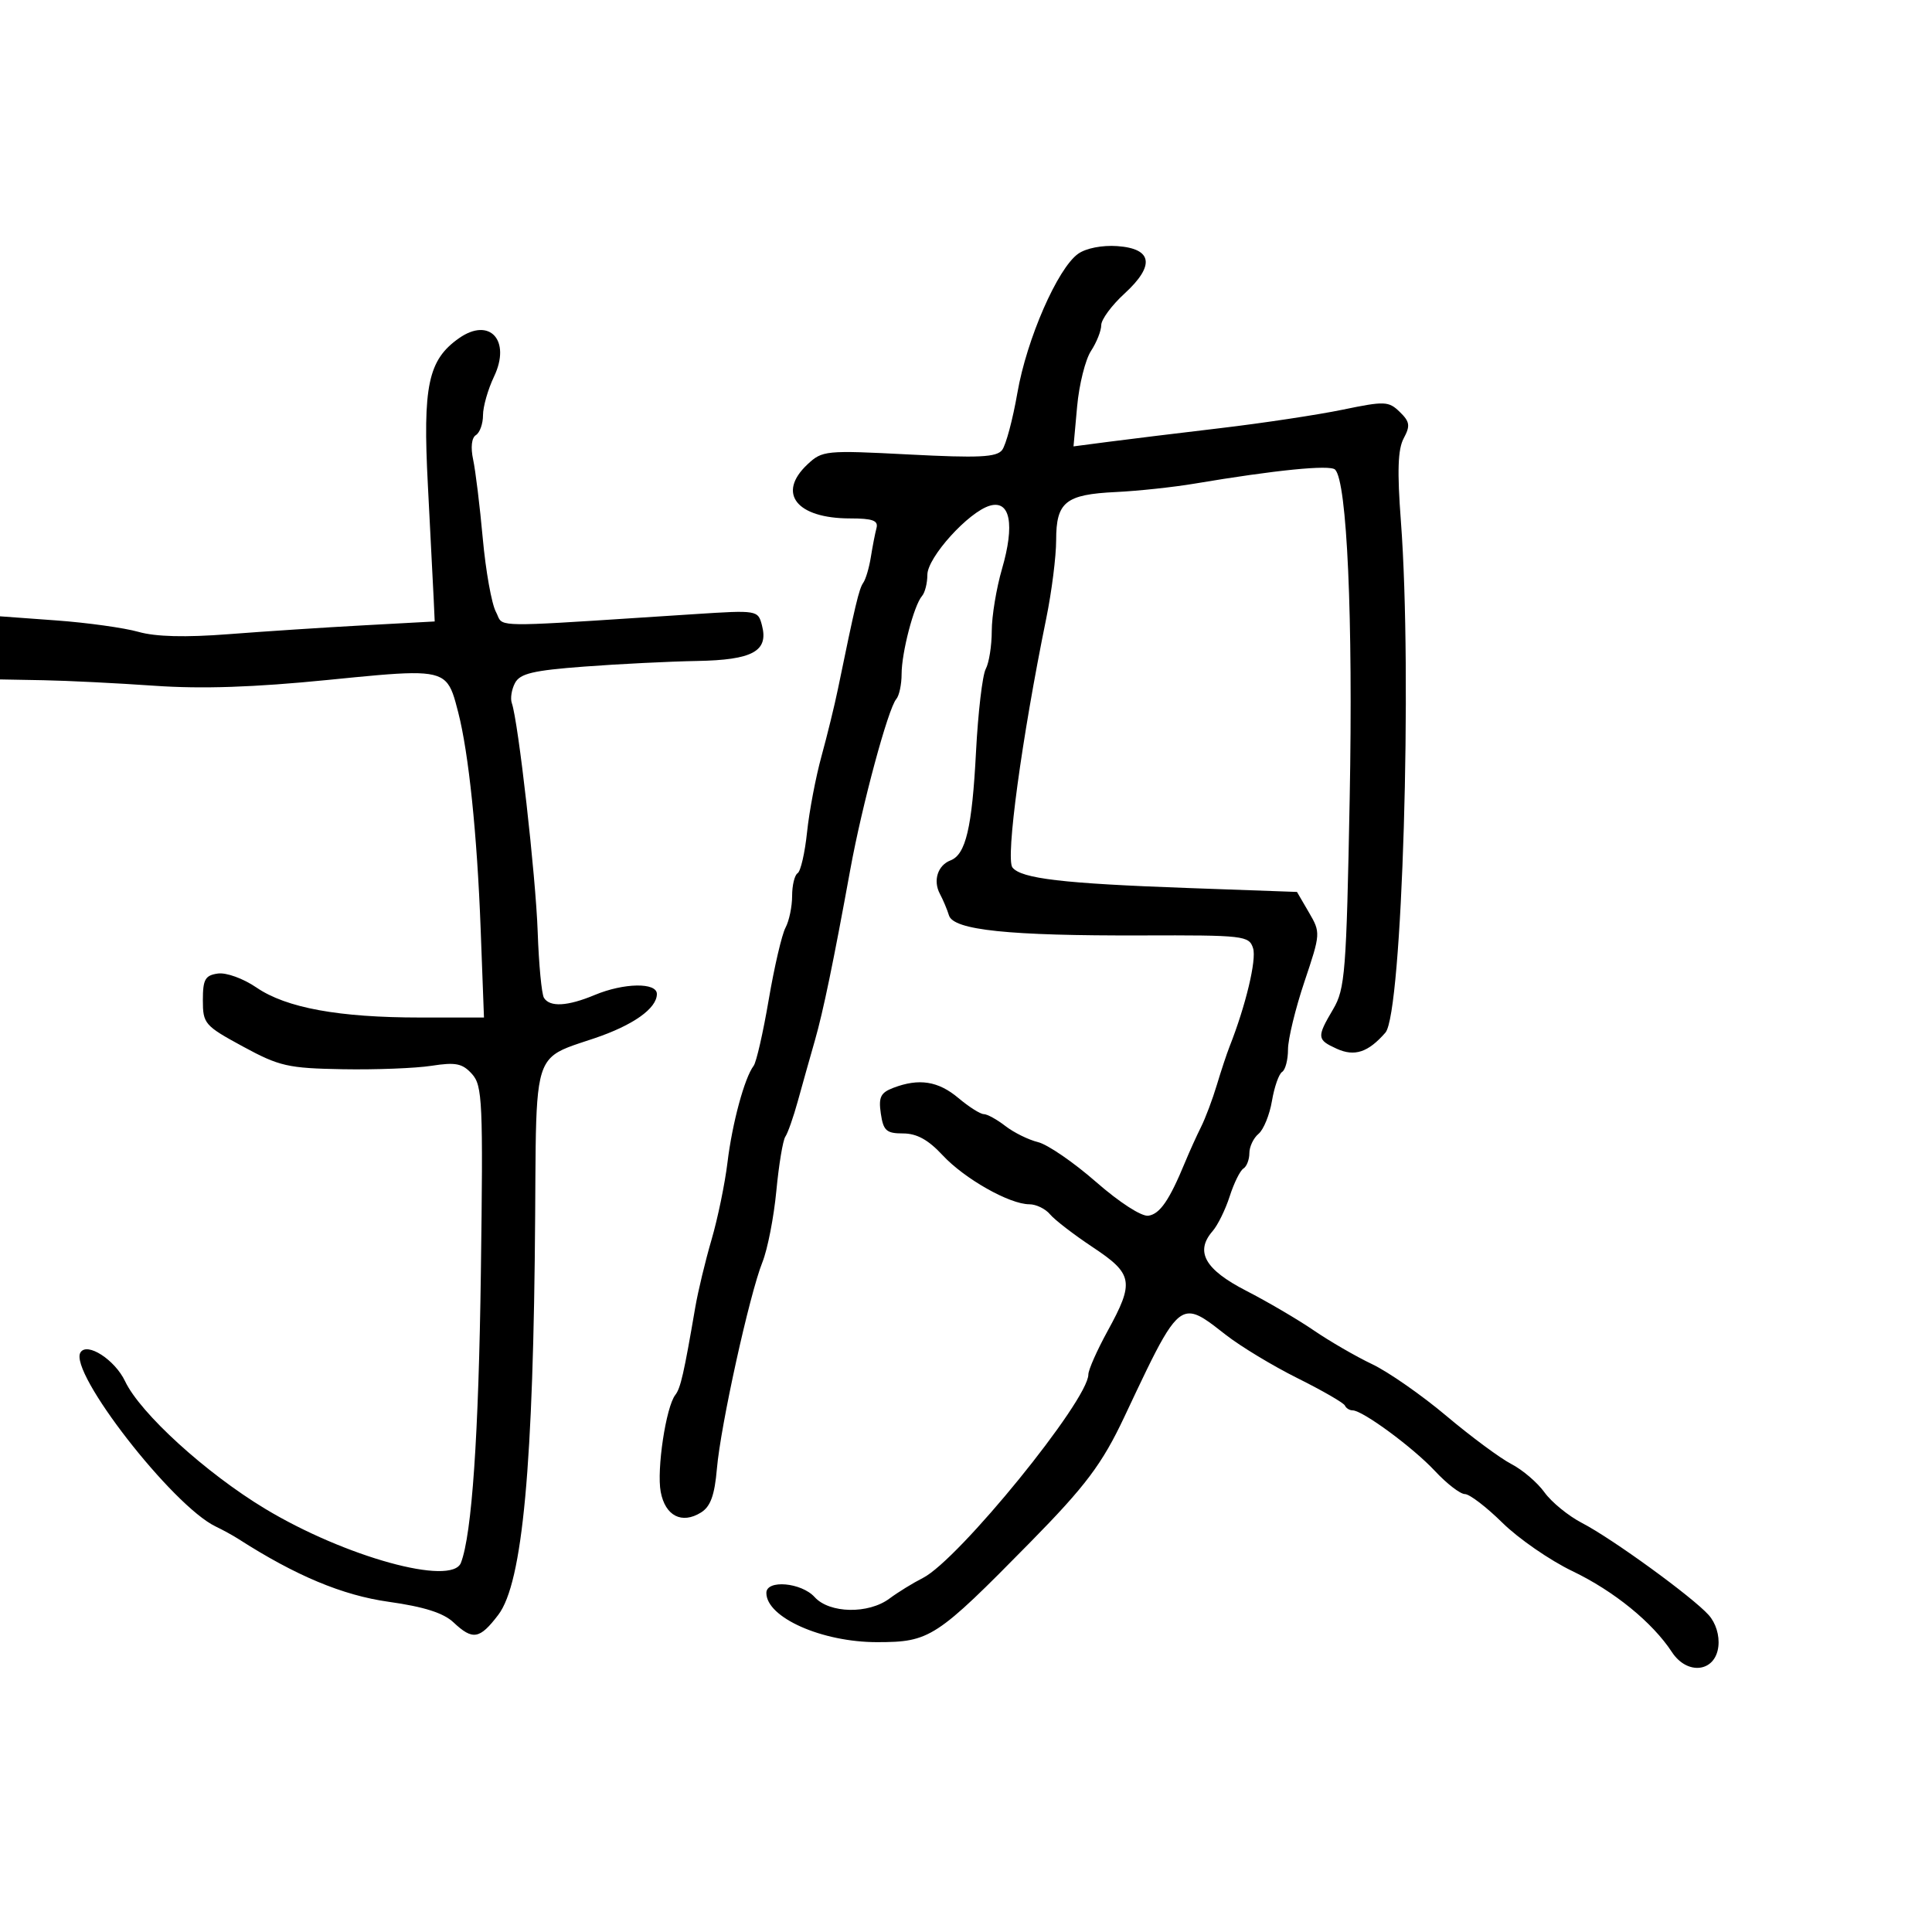 <svg xmlns="http://www.w3.org/2000/svg" width="300" height="300" viewBox="0 0 300 300" version="1.1">
  <defs/>
  <path d="M167.417,39.405 C168.637,38.541 171.153,38.048 173.491,38.215 C178.974,38.606 179.369,41.231 174.602,45.598 C172.621,47.413 171,49.612 171,50.484 C171,51.357 170.284,53.163 169.408,54.499 C168.533,55.835 167.564,59.715 167.255,63.122 L166.694,69.315 L172.097,68.608 C175.069,68.219 182.9,67.263 189.5,66.482 C196.1,65.701 204.65,64.41 208.5,63.613 C215.02,62.263 215.627,62.287 217.35,63.96 C218.92,65.484 219.013,66.106 217.966,68.063 C217.056,69.764 216.941,73.145 217.53,80.935 C219.33,104.743 217.739,157.348 215.128,160.343 C212.448,163.417 210.342,164.113 207.557,162.844 C204.476,161.44 204.442,161.059 207.012,156.705 C208.865,153.564 209.067,150.981 209.581,123.898 C210.111,95.96 209.169,74.764 207.314,72.918 C206.529,72.137 198.049,72.983 185.5,75.095 C182.2,75.65 176.703,76.239 173.283,76.402 C165.451,76.777 164,77.944 163.999,83.872 C163.998,86.418 163.309,91.875 162.466,96 C158.65,114.693 156.121,133.323 157.212,134.701 C158.584,136.432 165.035,137.19 184.343,137.886 L201.394,138.5 L203.246,141.677 C205.077,144.817 205.069,144.942 202.549,152.448 C201.147,156.625 200,161.356 200,162.962 C200,164.568 199.589,166.136 199.087,166.446 C198.585,166.757 197.875,168.782 197.509,170.948 C197.143,173.113 196.204,175.416 195.422,176.065 C194.64,176.714 194,178.063 194,179.063 C194,180.064 193.583,181.14 193.073,181.455 C192.563,181.77 191.606,183.709 190.947,185.764 C190.287,187.819 189.093,190.25 188.293,191.168 C185.524,194.344 187.092,197.133 193.5,200.424 C196.8,202.119 201.525,204.89 204,206.582 C206.475,208.274 210.553,210.634 213.063,211.828 C215.572,213.021 220.757,216.633 224.584,219.855 C228.412,223.077 232.961,226.445 234.693,227.341 C236.425,228.237 238.736,230.214 239.828,231.735 C240.921,233.256 243.544,235.396 245.657,236.49 C250.349,238.92 262.822,247.984 265.325,250.783 C266.43,252.018 267.022,253.943 266.825,255.662 C266.368,259.654 262.004,260.181 259.613,256.533 C256.591,251.92 250.624,247.066 244.162,243.963 C240.676,242.289 235.788,238.912 233.3,236.46 C230.812,234.007 228.188,232 227.469,232 C226.751,232 224.663,230.393 222.831,228.429 C219.419,224.771 211.586,219 210.033,219 C209.557,219 209.017,218.662 208.833,218.25 C208.65,217.838 205.35,215.932 201.5,214.015 C197.65,212.098 192.624,209.06 190.332,207.265 C187.609,205.132 185.939,203.793 184.439,203.963 C181.987,204.239 179.99,208.546 174.594,220 C171.145,227.319 168.587,230.729 159.963,239.5 C145.345,254.367 144.397,254.985 136.218,254.993 C127.638,255.002 119,251.165 119,247.345 C119,245.25 124.441,245.725 126.5,248 C128.801,250.542 134.846,250.658 138.115,248.224 C139.427,247.247 141.765,245.806 143.31,245.023 C148.859,242.209 169,217.438 169,213.427 C169,212.71 170.35,209.663 172,206.657 C176.171,199.057 175.951,197.825 169.674,193.659 C166.744,191.715 163.764,189.421 163.051,188.562 C162.338,187.703 160.892,187 159.838,187 C156.764,187 149.763,183.039 146.365,179.378 C144.146,176.987 142.353,176 140.229,176 C137.639,176 137.165,175.576 136.774,172.914 C136.4,170.363 136.738,169.67 138.726,168.914 C142.711,167.399 145.688,167.867 148.818,170.5 C150.452,171.875 152.226,173 152.759,173 C153.293,173 154.803,173.831 156.115,174.848 C157.427,175.864 159.711,176.991 161.191,177.352 C162.671,177.713 166.721,180.493 170.191,183.53 C173.834,186.718 177.27,188.935 178.321,188.776 C180.118,188.504 181.575,186.381 184.005,180.5 C184.686,178.85 185.806,176.375 186.493,175 C187.18,173.625 188.281,170.7 188.941,168.5 C189.6,166.3 190.495,163.6 190.93,162.5 C193.434,156.161 195.142,149.022 194.578,147.245 C193.957,145.291 193.195,145.203 177.214,145.254 C156.638,145.319 148.05,144.425 147.355,142.143 C147.079,141.24 146.444,139.73 145.943,138.79 C144.853,136.742 145.609,134.364 147.592,133.603 C149.963,132.693 150.943,128.53 151.552,116.783 C151.87,110.646 152.551,104.84 153.065,103.879 C153.579,102.918 154,100.259 154,97.97 C154,95.681 154.716,91.345 155.591,88.335 C157.597,81.435 156.868,77.619 153.717,78.52 C150.408,79.466 144,86.55 144,89.261 C144,90.548 143.626,92.028 143.169,92.55 C141.923,93.973 140,101.327 140,104.666 C140,106.28 139.628,108.028 139.174,108.55 C137.909,110.004 133.848,125.053 132.036,135 C129.434,149.285 127.825,157.06 126.553,161.5 C125.766,164.25 124.563,168.525 123.881,171 C123.198,173.475 122.328,175.95 121.948,176.5 C121.567,177.05 120.939,180.841 120.55,184.924 C120.162,189.007 119.19,193.983 118.391,195.982 C116.377,201.013 111.9,221.326 111.32,228.059 C110.965,232.181 110.329,233.938 108.858,234.856 C105.88,236.716 103.297,235.395 102.595,231.655 C101.945,228.192 103.412,218.458 104.864,216.599 C105.681,215.553 106.203,213.259 107.961,203 C108.385,200.525 109.522,195.8 110.486,192.5 C111.451,189.2 112.567,183.79 112.967,180.478 C113.7,174.409 115.612,167.349 117.024,165.5 C117.444,164.95 118.498,160.331 119.366,155.236 C120.234,150.142 121.407,145.109 121.972,144.052 C122.537,142.996 123,140.778 123,139.125 C123,137.471 123.384,135.88 123.854,135.59 C124.324,135.3 124.984,132.429 125.32,129.211 C125.657,125.993 126.664,120.691 127.559,117.43 C128.454,114.168 129.603,109.475 130.111,107 C132.8,93.916 133.395,91.415 134.042,90.5 C134.431,89.95 134.963,88.15 135.225,86.5 C135.487,84.85 135.881,82.825 136.101,82 C136.412,80.83 135.511,80.5 132,80.5 C123.686,80.5 120.606,76.598 125.379,72.113 C127.683,69.95 128.188,69.9 141.146,70.572 C151.978,71.134 154.738,71.003 155.606,69.883 C156.196,69.123 157.264,65.125 157.98,61 C159.43,52.641 164.228,41.662 167.417,39.405 Z M71.28,52.513 C76.036,49.175 79.391,52.861 76.711,58.48 C75.77,60.453 75,63.151 75,64.475 C75,65.799 74.505,67.188 73.899,67.562 C73.229,67.976 73.061,69.466 73.47,71.371 C73.839,73.092 74.512,78.605 74.966,83.621 C75.42,88.638 76.338,93.763 77.006,95.011 C77.27,95.503 77.356,95.898 77.574,96.197 C78.462,97.423 81.536,97.065 107.848,95.363 C117.615,94.731 117.7,94.745 118.318,97.107 C119.367,101.121 116.877,102.483 108.21,102.636 C103.969,102.711 96.099,103.103 90.721,103.507 C82.789,104.102 80.759,104.583 79.974,106.048 C79.442,107.042 79.217,108.45 79.474,109.178 C80.48,112.028 83.192,135.994 83.492,144.692 C83.667,149.747 84.104,154.36 84.464,154.942 C85.375,156.416 88.129,156.262 92.346,154.5 C96.873,152.609 102,152.526 102,154.345 C102,156.594 98.303,159.208 92.25,161.242 C88.969,162.344 86.883,162.888 85.551,164.197 C83.039,166.669 83.21,171.87 83.1,188.703 C82.844,227.505 81.157,245.782 77.374,250.75 C74.475,254.556 73.41,254.734 70.407,251.912 C68.854,250.454 65.824,249.494 60.353,248.726 C53.179,247.719 45.913,244.68 37,238.958 C36.175,238.429 34.6,237.565 33.5,237.039 C26.783,233.829 10.624,213.035 12.495,210.008 C13.518,208.352 17.839,211.141 19.423,214.48 C21.787,219.461 31.971,228.736 41.156,234.274 C53.568,241.758 70.166,246.337 71.575,242.666 C73.276,238.232 74.327,222.942 74.669,197.612 C75.029,171.009 74.919,168.568 73.283,166.76 C71.799,165.121 70.761,164.912 67.003,165.496 C64.526,165.881 58.317,166.121 53.204,166.029 C44.704,165.877 43.376,165.574 37.704,162.493 C31.773,159.272 31.5,158.957 31.5,155.312 C31.5,152.081 31.855,151.45 33.831,151.17 C35.137,150.985 37.773,151.941 39.831,153.348 C44.455,156.508 52.61,158 65.259,158 L75.151,158 L74.636,144.25 C74.086,129.552 72.777,116.921 71.15,110.609 C70.549,108.277 70.159,106.736 69.188,105.789 C67.291,103.937 63.176,104.358 50.934,105.579 C39.437,106.726 31.345,106.997 24,106.484 C18.225,106.08 10.462,105.693 6.749,105.625 L-0.001,105.5 L-0.001,100.6 L0,95.701 L8.75,96.341 C13.563,96.693 19.3,97.492 21.5,98.116 C24.184,98.877 28.791,98.995 35.5,98.474 C41,98.047 50.45,97.428 56.5,97.099 L67.5,96.5 L67.342,93 C67.256,91.075 66.85,83.124 66.44,75.331 C65.629,59.887 66.478,55.884 71.28,52.513 Z"/>
</svg>

